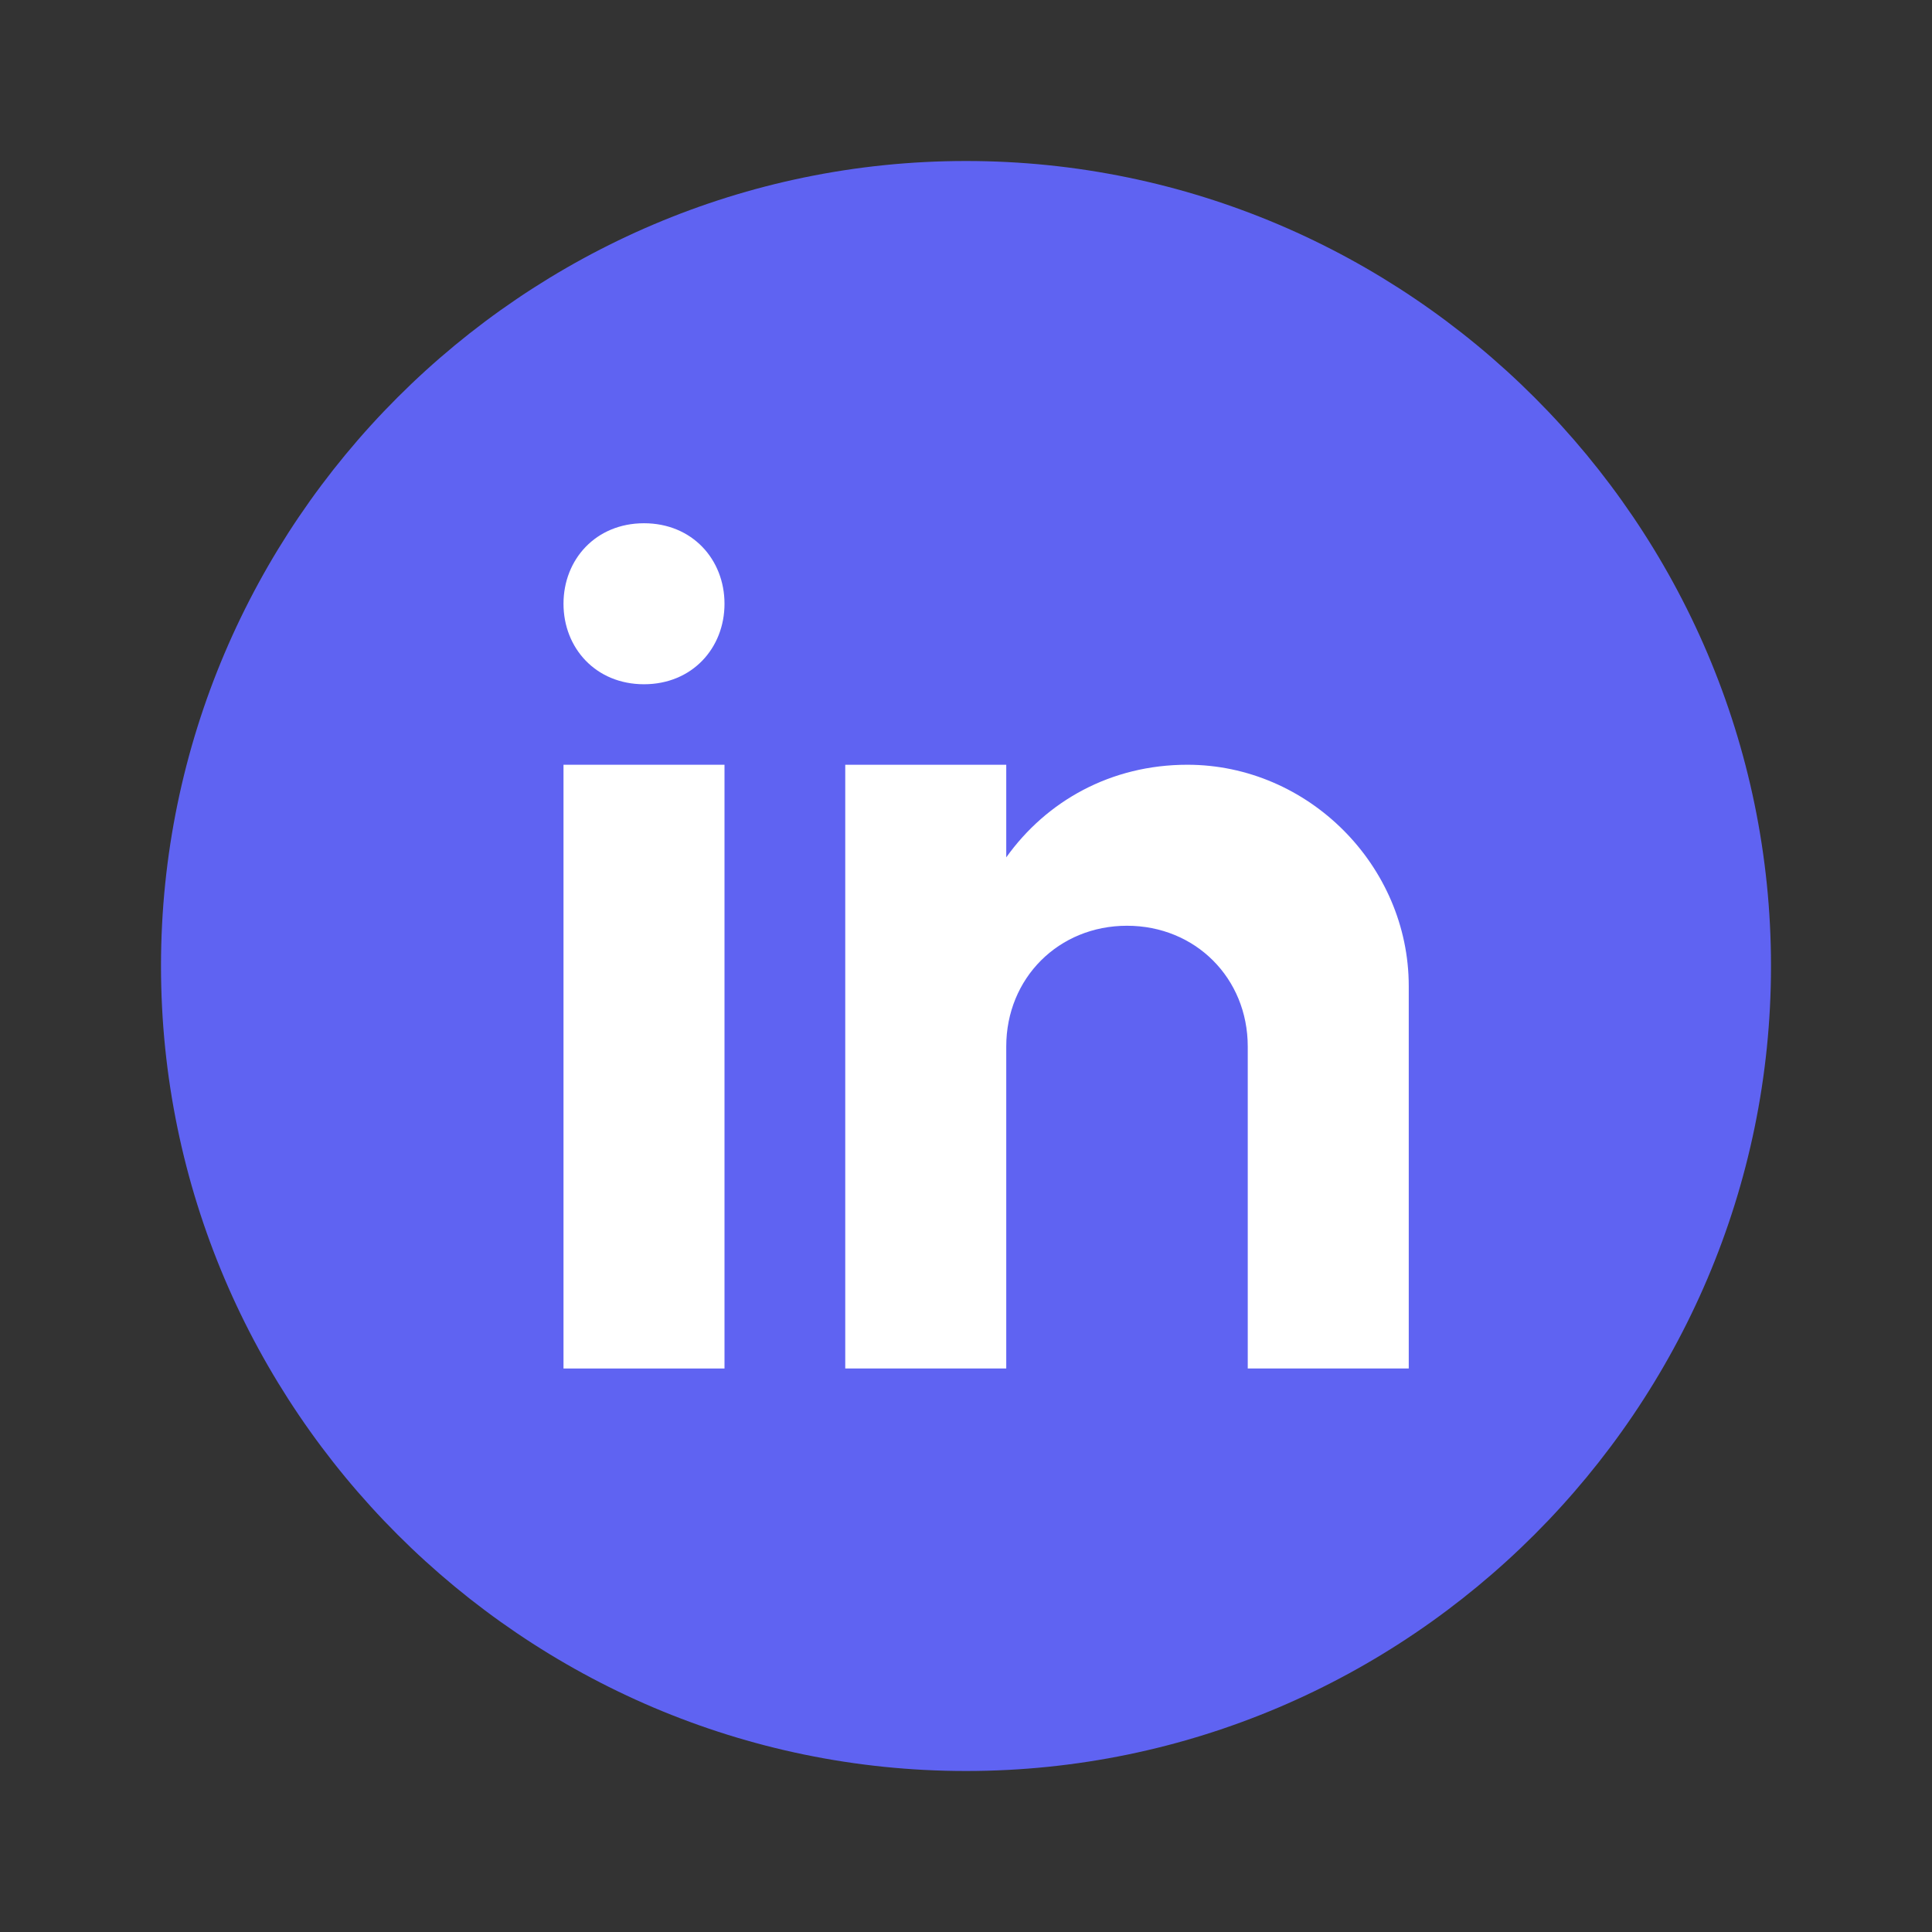<?xml version="1.0" encoding="UTF-8"?>
<svg xmlns="http://www.w3.org/2000/svg" xmlns:xlink="http://www.w3.org/1999/xlink" viewBox="0 0 96 96" width="96px" height="96px">
<rect x="0" y="0" width="96" height="96" fill="#333333" stroke="none"/>
<g id="surface49509347">
<path style=" stroke:none;fill-rule:nonzero;fill:rgb(37.255%,38.824%,94.902%);fill-opacity:1;" d="M 48 8 C 26 8 8 26 8 48 C 8 70 26 88 48 88 C 70 88 88 70 88 48 C 88 26 70 8 48 8 Z M 48 8 "/>
<path style=" stroke:none;fill-rule:nonzero;fill:rgb(100%,100%,100%);fill-opacity:1;" d="M 28 38 L 36 38 L 36 68 L 28 68 Z M 28 38 "/>
<path style=" stroke:none;fill-rule:nonzero;fill:rgb(100%,100%,100%);fill-opacity:1;" d="M 32 34 C 29.602 34 28 32.199 28 30 C 28 27.801 29.602 26 32 26 C 34.398 26 36 27.801 36 30 C 36 32.199 34.398 34 32 34 Z M 32 34 "/>
<path style=" stroke:none;fill-rule:nonzero;fill:rgb(100%,100%,100%);fill-opacity:1;" d="M 70 49 C 70 43 65 38 59 38 C 55.199 38 52 39.801 50 42.602 L 50 38 L 42 38 L 42 68 L 50 68 L 50 52 C 50 48.602 52.602 46 56 46 C 59.398 46 62 48.602 62 52 L 62 68 L 70 68 C 70 68 70 49.801 70 49 Z M 70 49 "/>
</g>
</svg>
